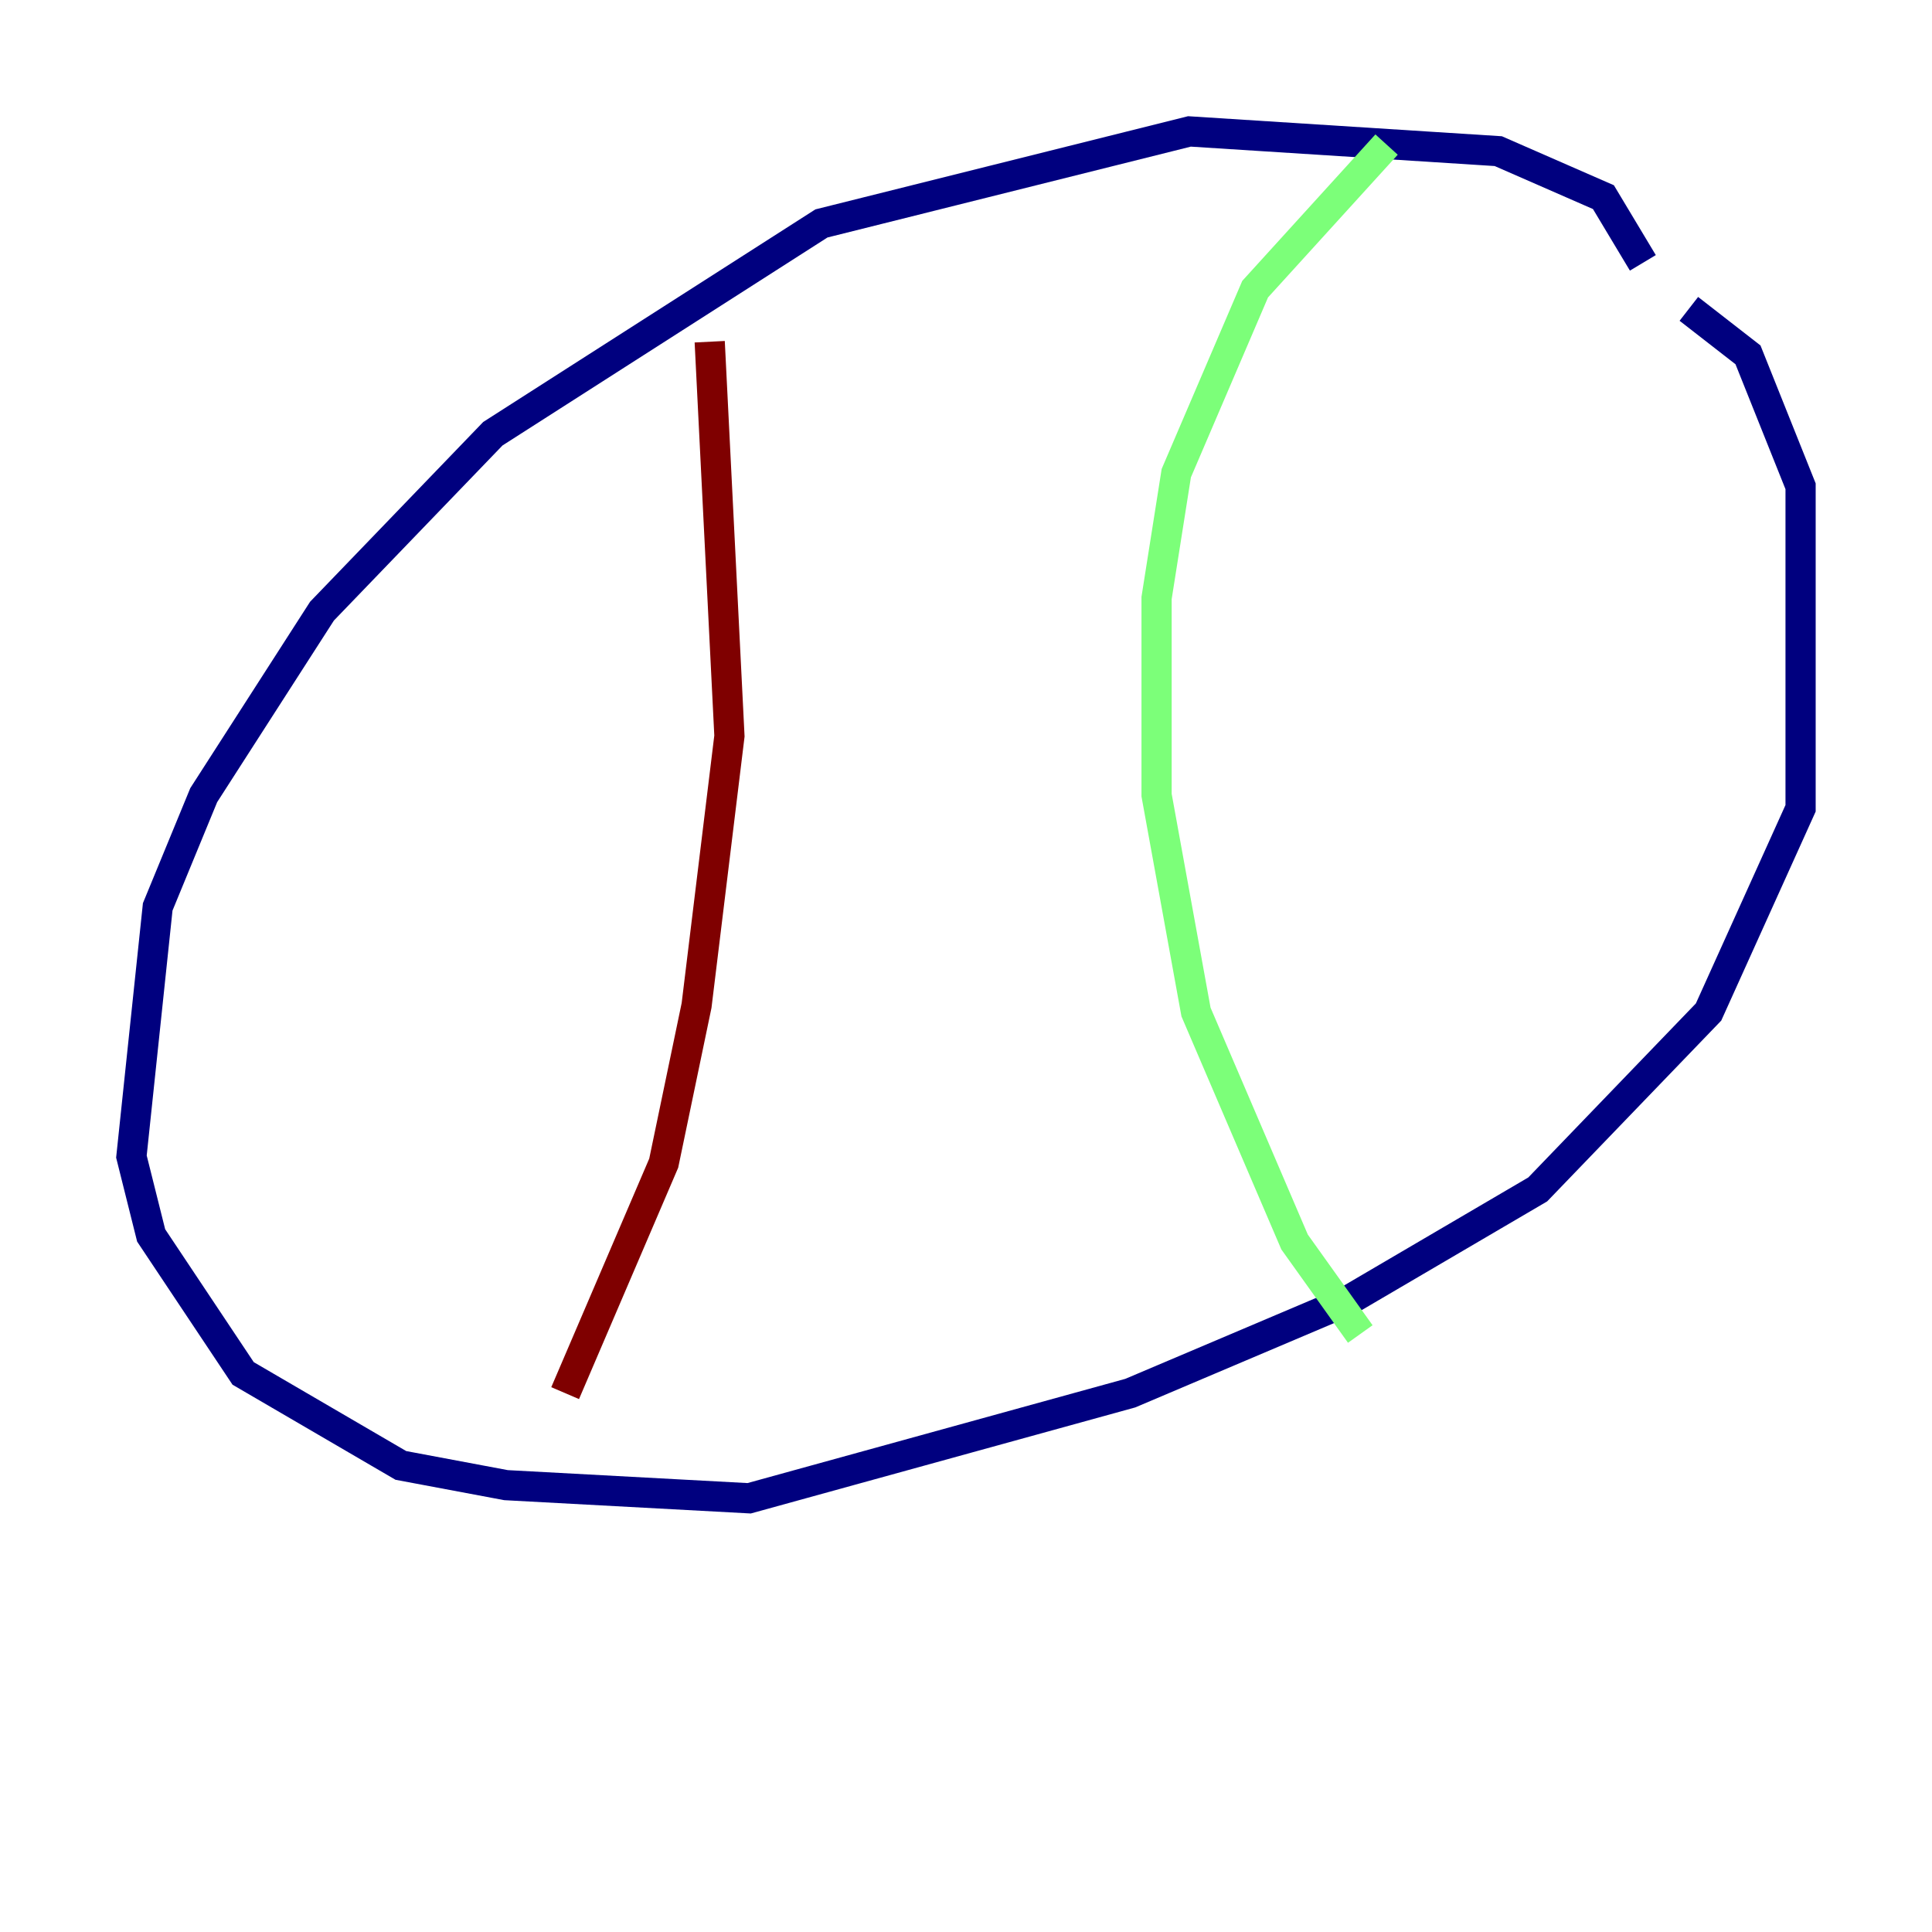 <?xml version="1.0" encoding="utf-8" ?>
<svg baseProfile="tiny" height="128" version="1.2" viewBox="0,0,128,128" width="128" xmlns="http://www.w3.org/2000/svg" xmlns:ev="http://www.w3.org/2001/xml-events" xmlns:xlink="http://www.w3.org/1999/xlink"><defs /><polyline fill="none" points="108.844,17.415 106.231,13.061 99.265,10.014 78.803,8.707 54.422,14.803 32.653,28.735 21.333,40.49 13.497,52.68 10.449,60.082 8.707,76.626 10.014,81.85 16.109,90.993 26.558,97.088 33.524,98.395 49.633,99.265 74.884,92.299 89.252,86.204 101.878,78.803 113.197,67.048 119.293,53.551 119.293,32.218 115.809,23.51 111.891,20.463" stroke="#00007f" stroke-width="2" /><polyline fill="none" points="91.864,9.578 83.156,19.157 77.932,31.347 76.626,39.619 76.626,52.68 79.238,67.048 85.769,82.286 90.122,88.381" stroke="#7cff79" stroke-width="2" /><polyline fill="none" points="37.442,92.299 43.973,77.061 46.15,66.612 48.327,48.762 47.02,22.64" stroke="#7f0000" stroke-width="2" /></svg>